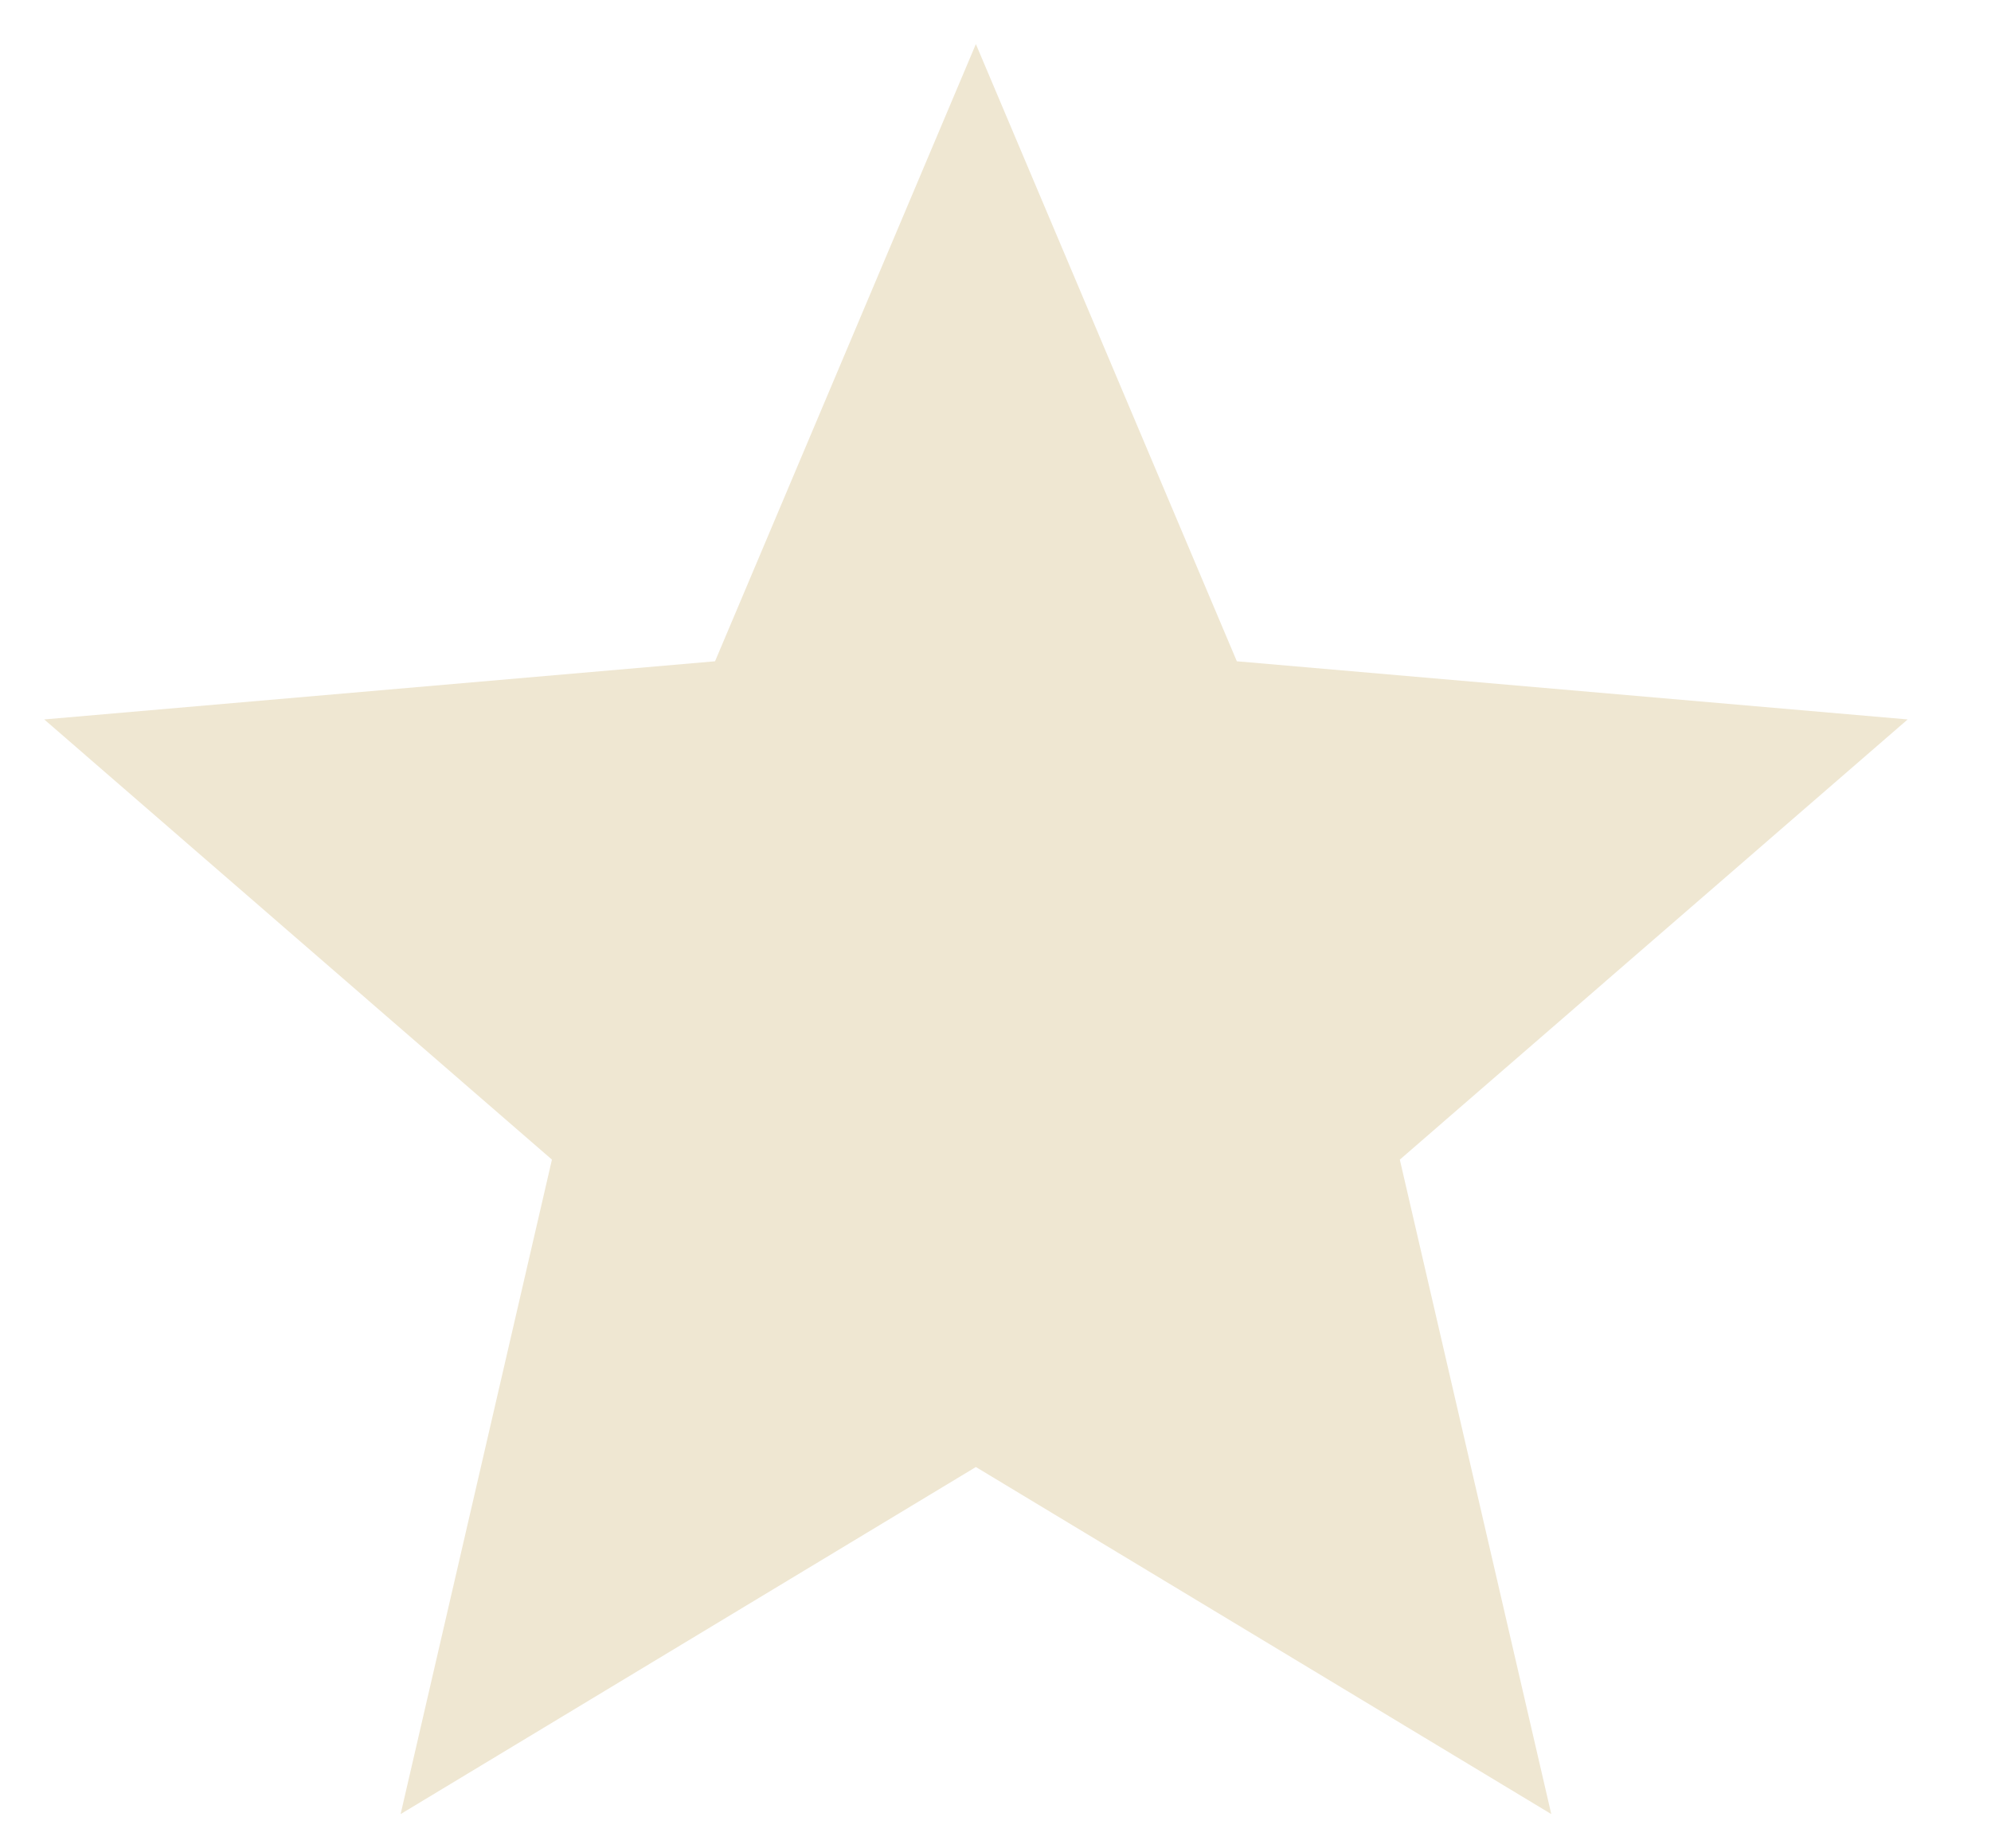 <svg width="14" height="13" viewBox="0 0 14 13" fill="none" xmlns="http://www.w3.org/2000/svg">
<path d="M2.817 12.759L3.881 8.156L0.311 5.06L5.028 4.651L6.862 0.31L8.697 4.651L13.414 5.06L9.843 8.156L10.908 12.759L6.862 10.318L2.817 12.759Z" fill="#EFE7D2"/>
</svg>
